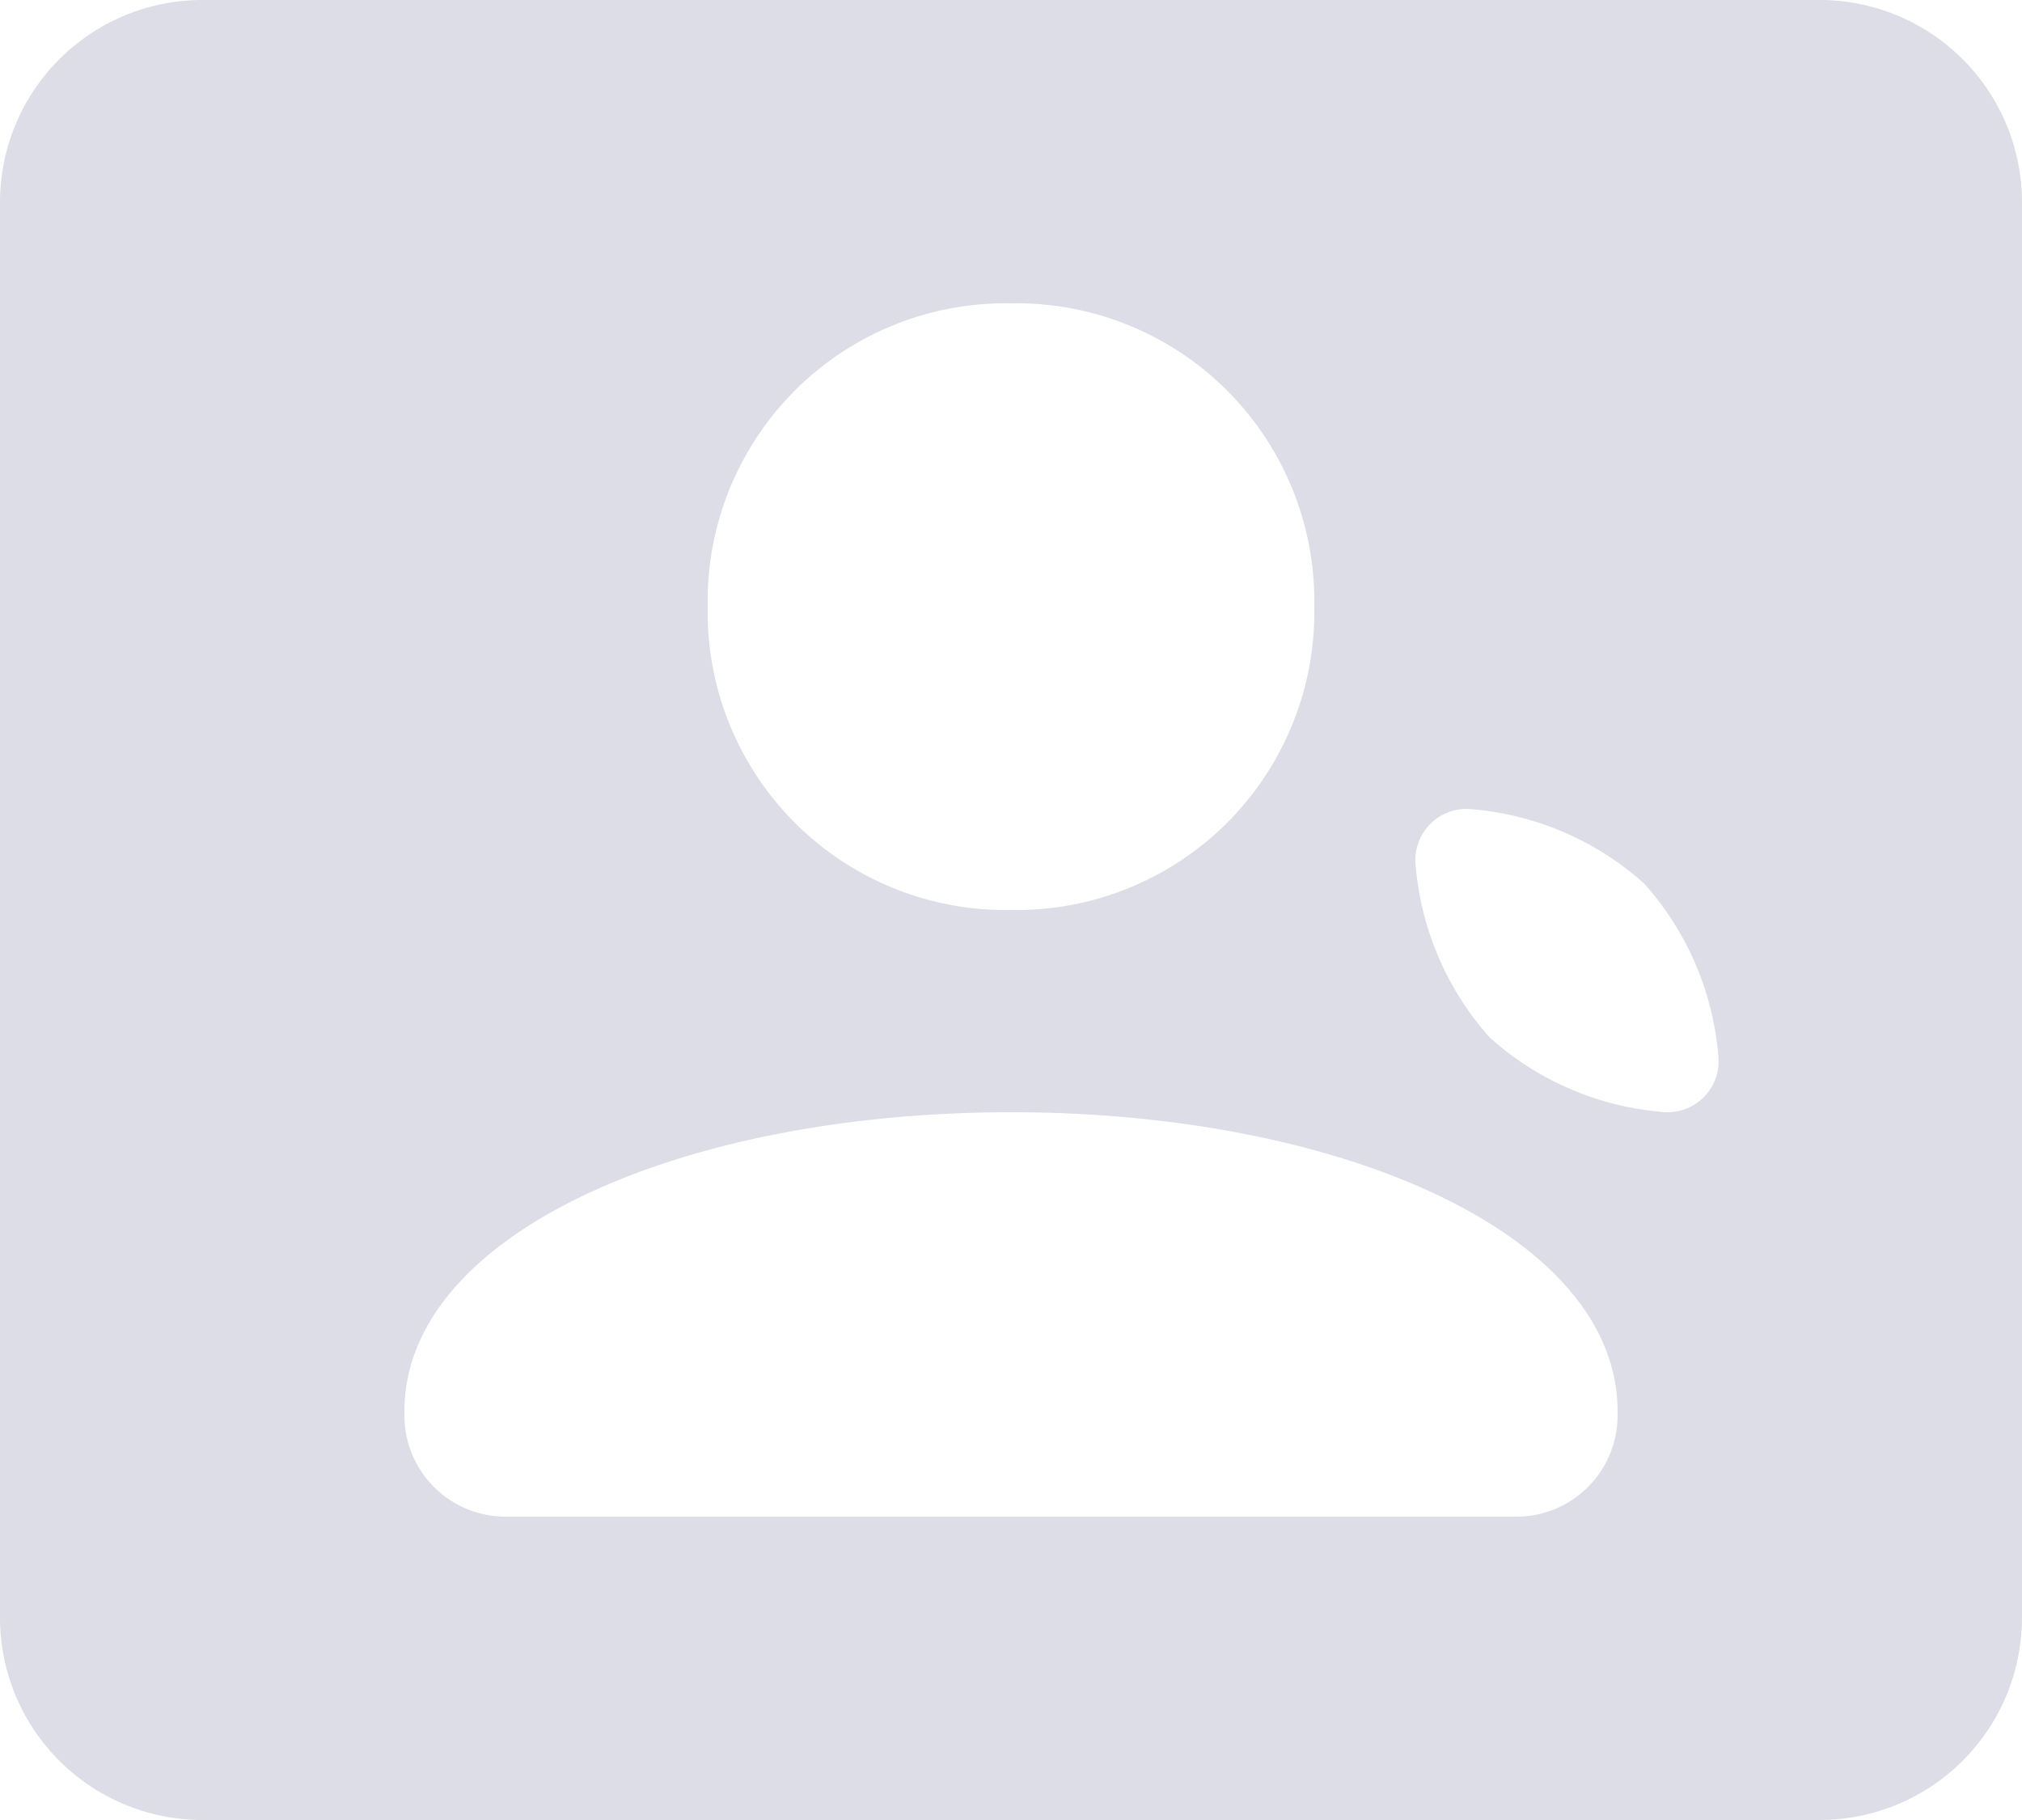 <svg xmlns="http://www.w3.org/2000/svg" width="56.667" height="51" viewBox="0 0 56.667 51">
  <path id="webcam-woman" d="M53,3H7.667A5.672,5.672,0,0,0,2,8.667V48.333A5.672,5.672,0,0,0,7.667,54H53a5.672,5.672,0,0,0,5.667-5.667V8.667A5.672,5.672,0,0,0,53,3ZM43.755,32.078a8.265,8.265,0,0,1-2.08-4.814,1.433,1.433,0,0,1,1.587-1.587,8.265,8.265,0,0,1,4.814,2.08,8.265,8.265,0,0,1,2.08,4.814,1.433,1.433,0,0,1-1.587,1.587A8.258,8.258,0,0,1,43.755,32.078Zm3.578,10.466v.122A2.834,2.834,0,0,1,44.5,45.5H16.167a2.834,2.834,0,0,1-2.833-2.833v-.122c0-4.947,7.712-8.378,17-8.378S47.333,37.6,47.333,42.545ZM38.833,20a8.348,8.348,0,0,1-8.5,8.5,8.348,8.348,0,0,1-8.5-8.5,8.348,8.348,0,0,1,8.5-8.5A8.348,8.348,0,0,1,38.833,20Z" transform="translate(-2 -3)" fill="#dcdde6"/>
</svg>
